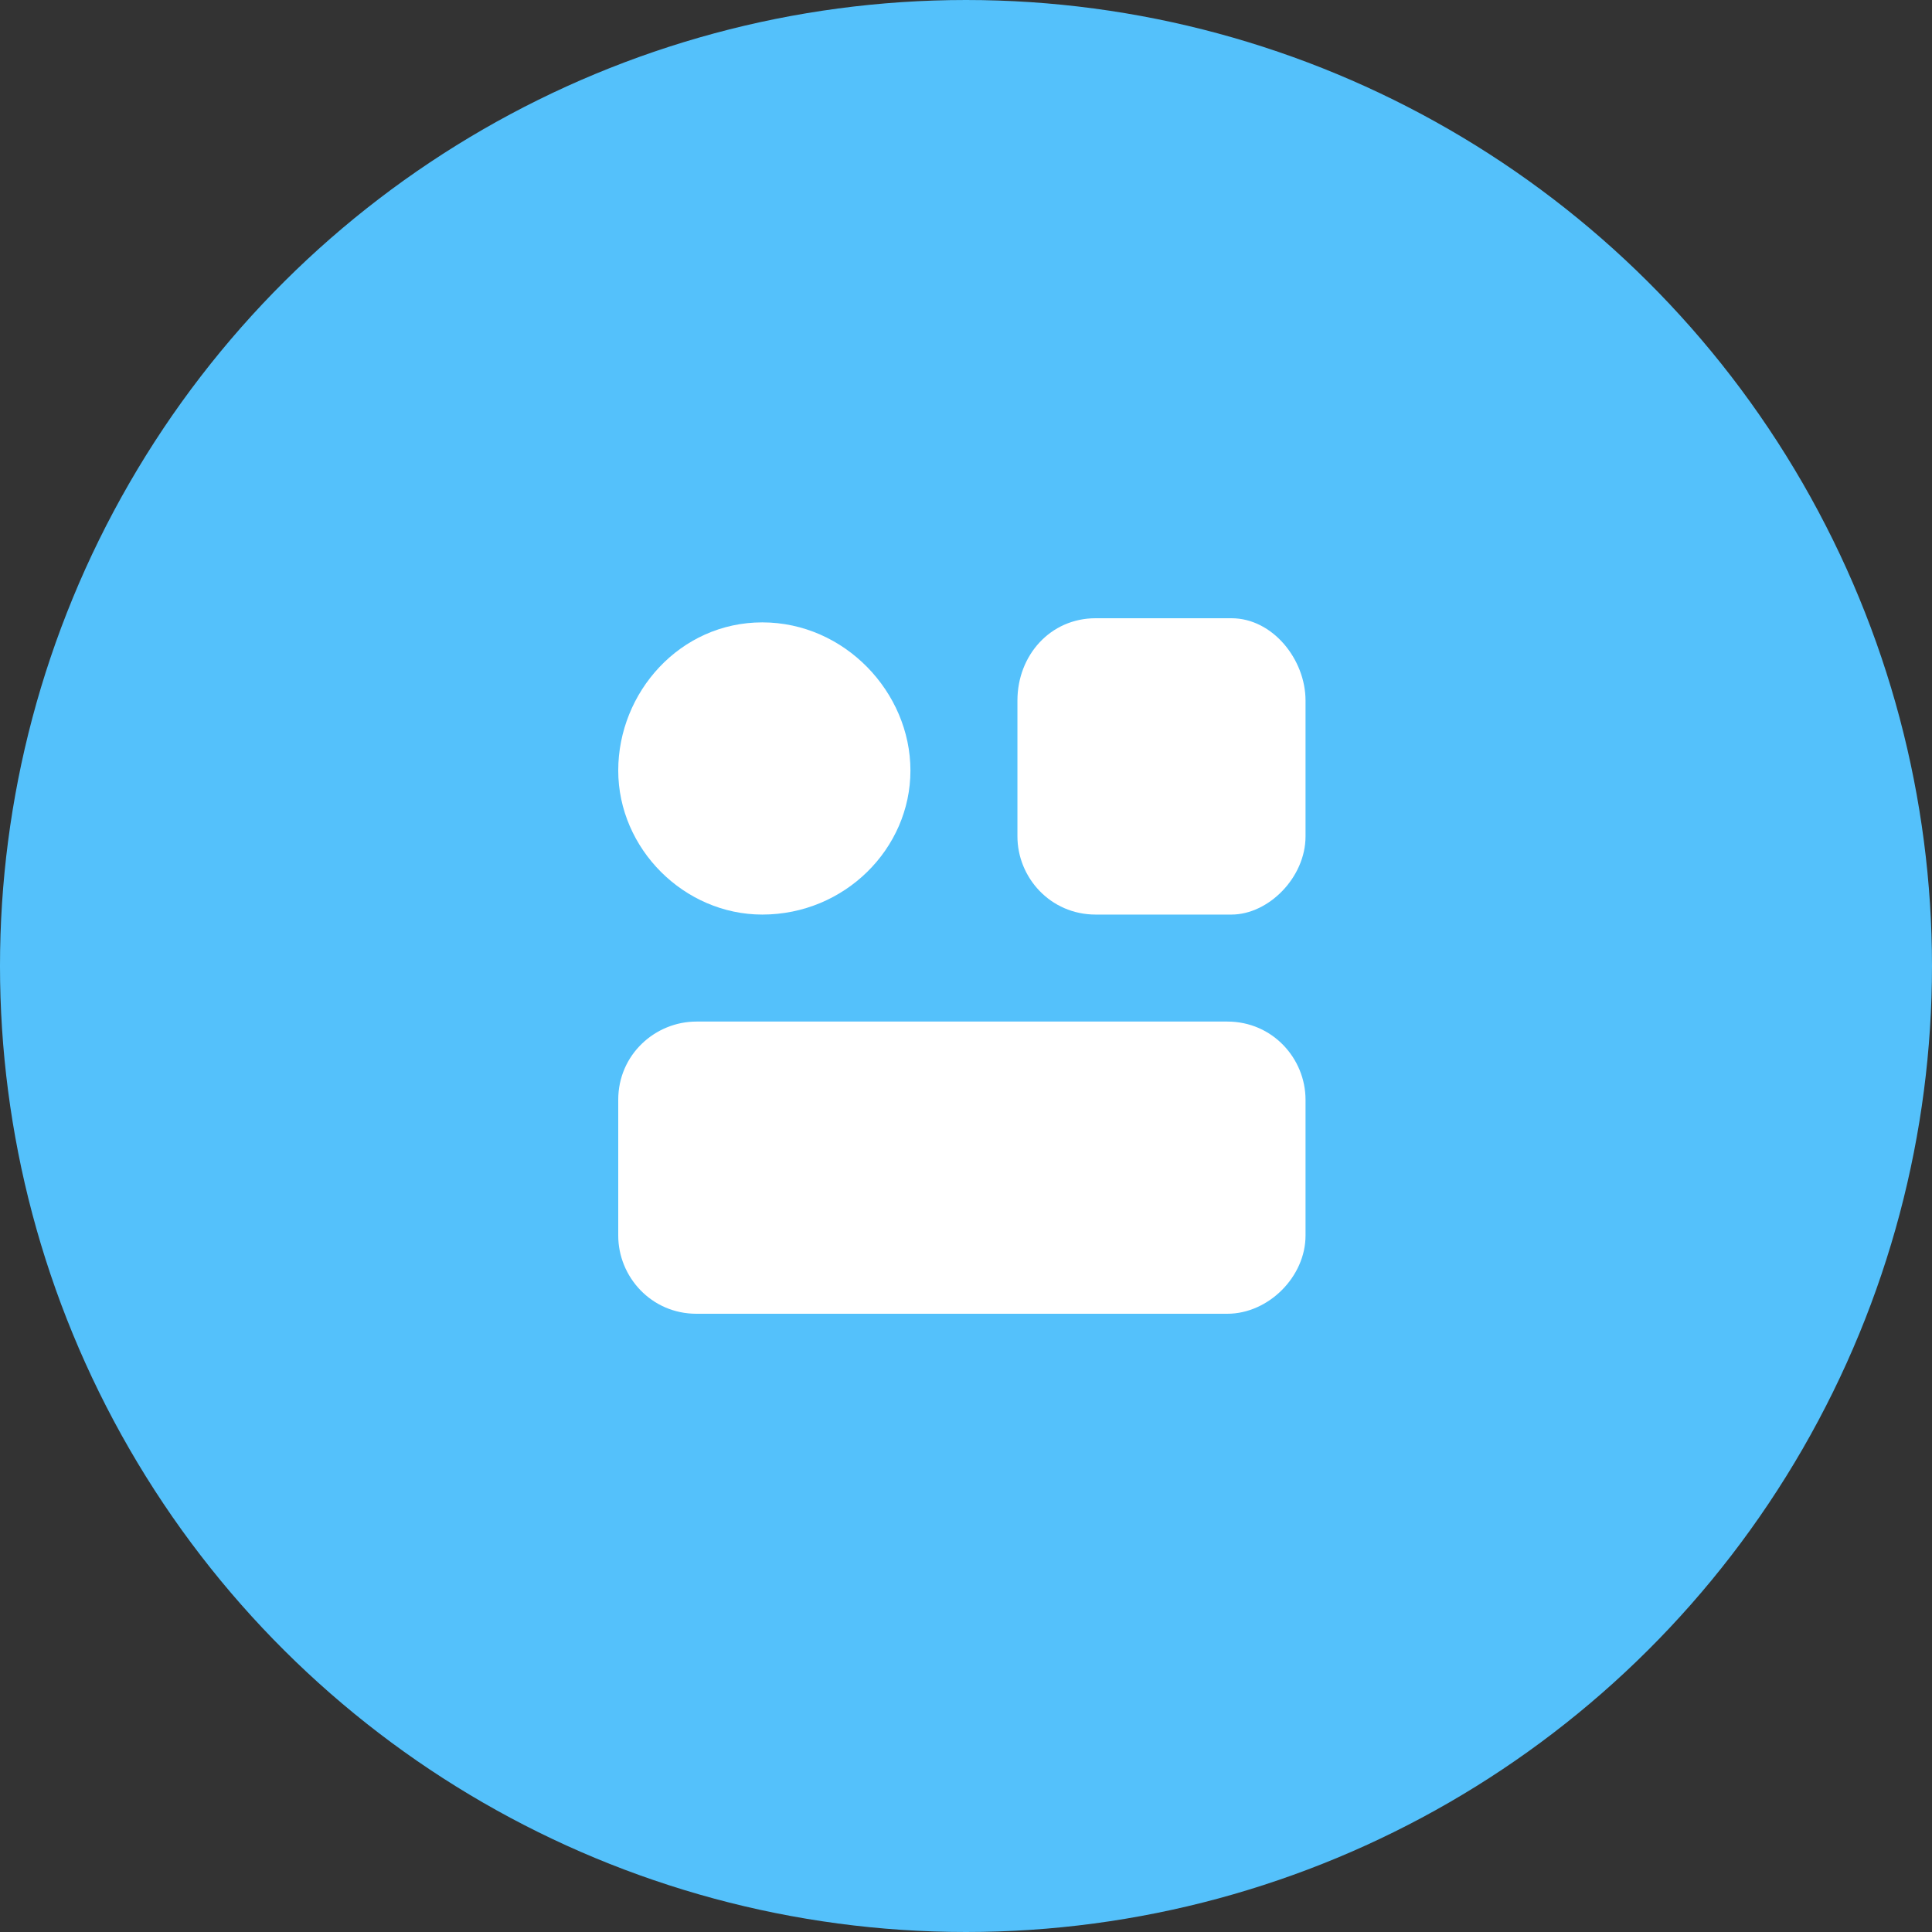 <svg width="50" height="50" viewBox="0 0 50 50" fill="none" xmlns="http://www.w3.org/2000/svg">
<rect x="0" y="0" width="50" height="50" fill="#333333" stroke="none"/>
<circle cx="25" cy="25" r="25" transform="rotate(-90 25 25)" fill="#54C1FB"/>
<path d="M23.562 19.941C23.562 17.917 21.858 16.107 19.728 16.107C17.598 16.107 16 17.917 16 19.941C16 21.965 17.704 23.669 19.728 23.669C21.858 23.669 23.562 21.965 23.562 19.941Z" fill="white"/>
<path d="M33.787 21.645L33.787 18.13C33.787 17.065 32.935 16 31.87 16L28.355 16C27.183 16 26.331 16.959 26.331 18.13L26.331 21.645C26.331 22.71 27.183 23.669 28.355 23.669L31.87 23.669C32.828 23.669 33.787 22.71 33.787 21.645Z" fill="white"/>
<path d="M33.787 31.976L33.787 28.462C33.787 27.396 32.935 26.438 31.763 26.438L18.024 26.438C16.959 26.438 16 27.29 16 28.462L16 31.976C16 33.041 16.852 34 18.024 34L31.763 34C32.828 34 33.787 33.041 33.787 31.976Z" fill="white"/>
</svg>
